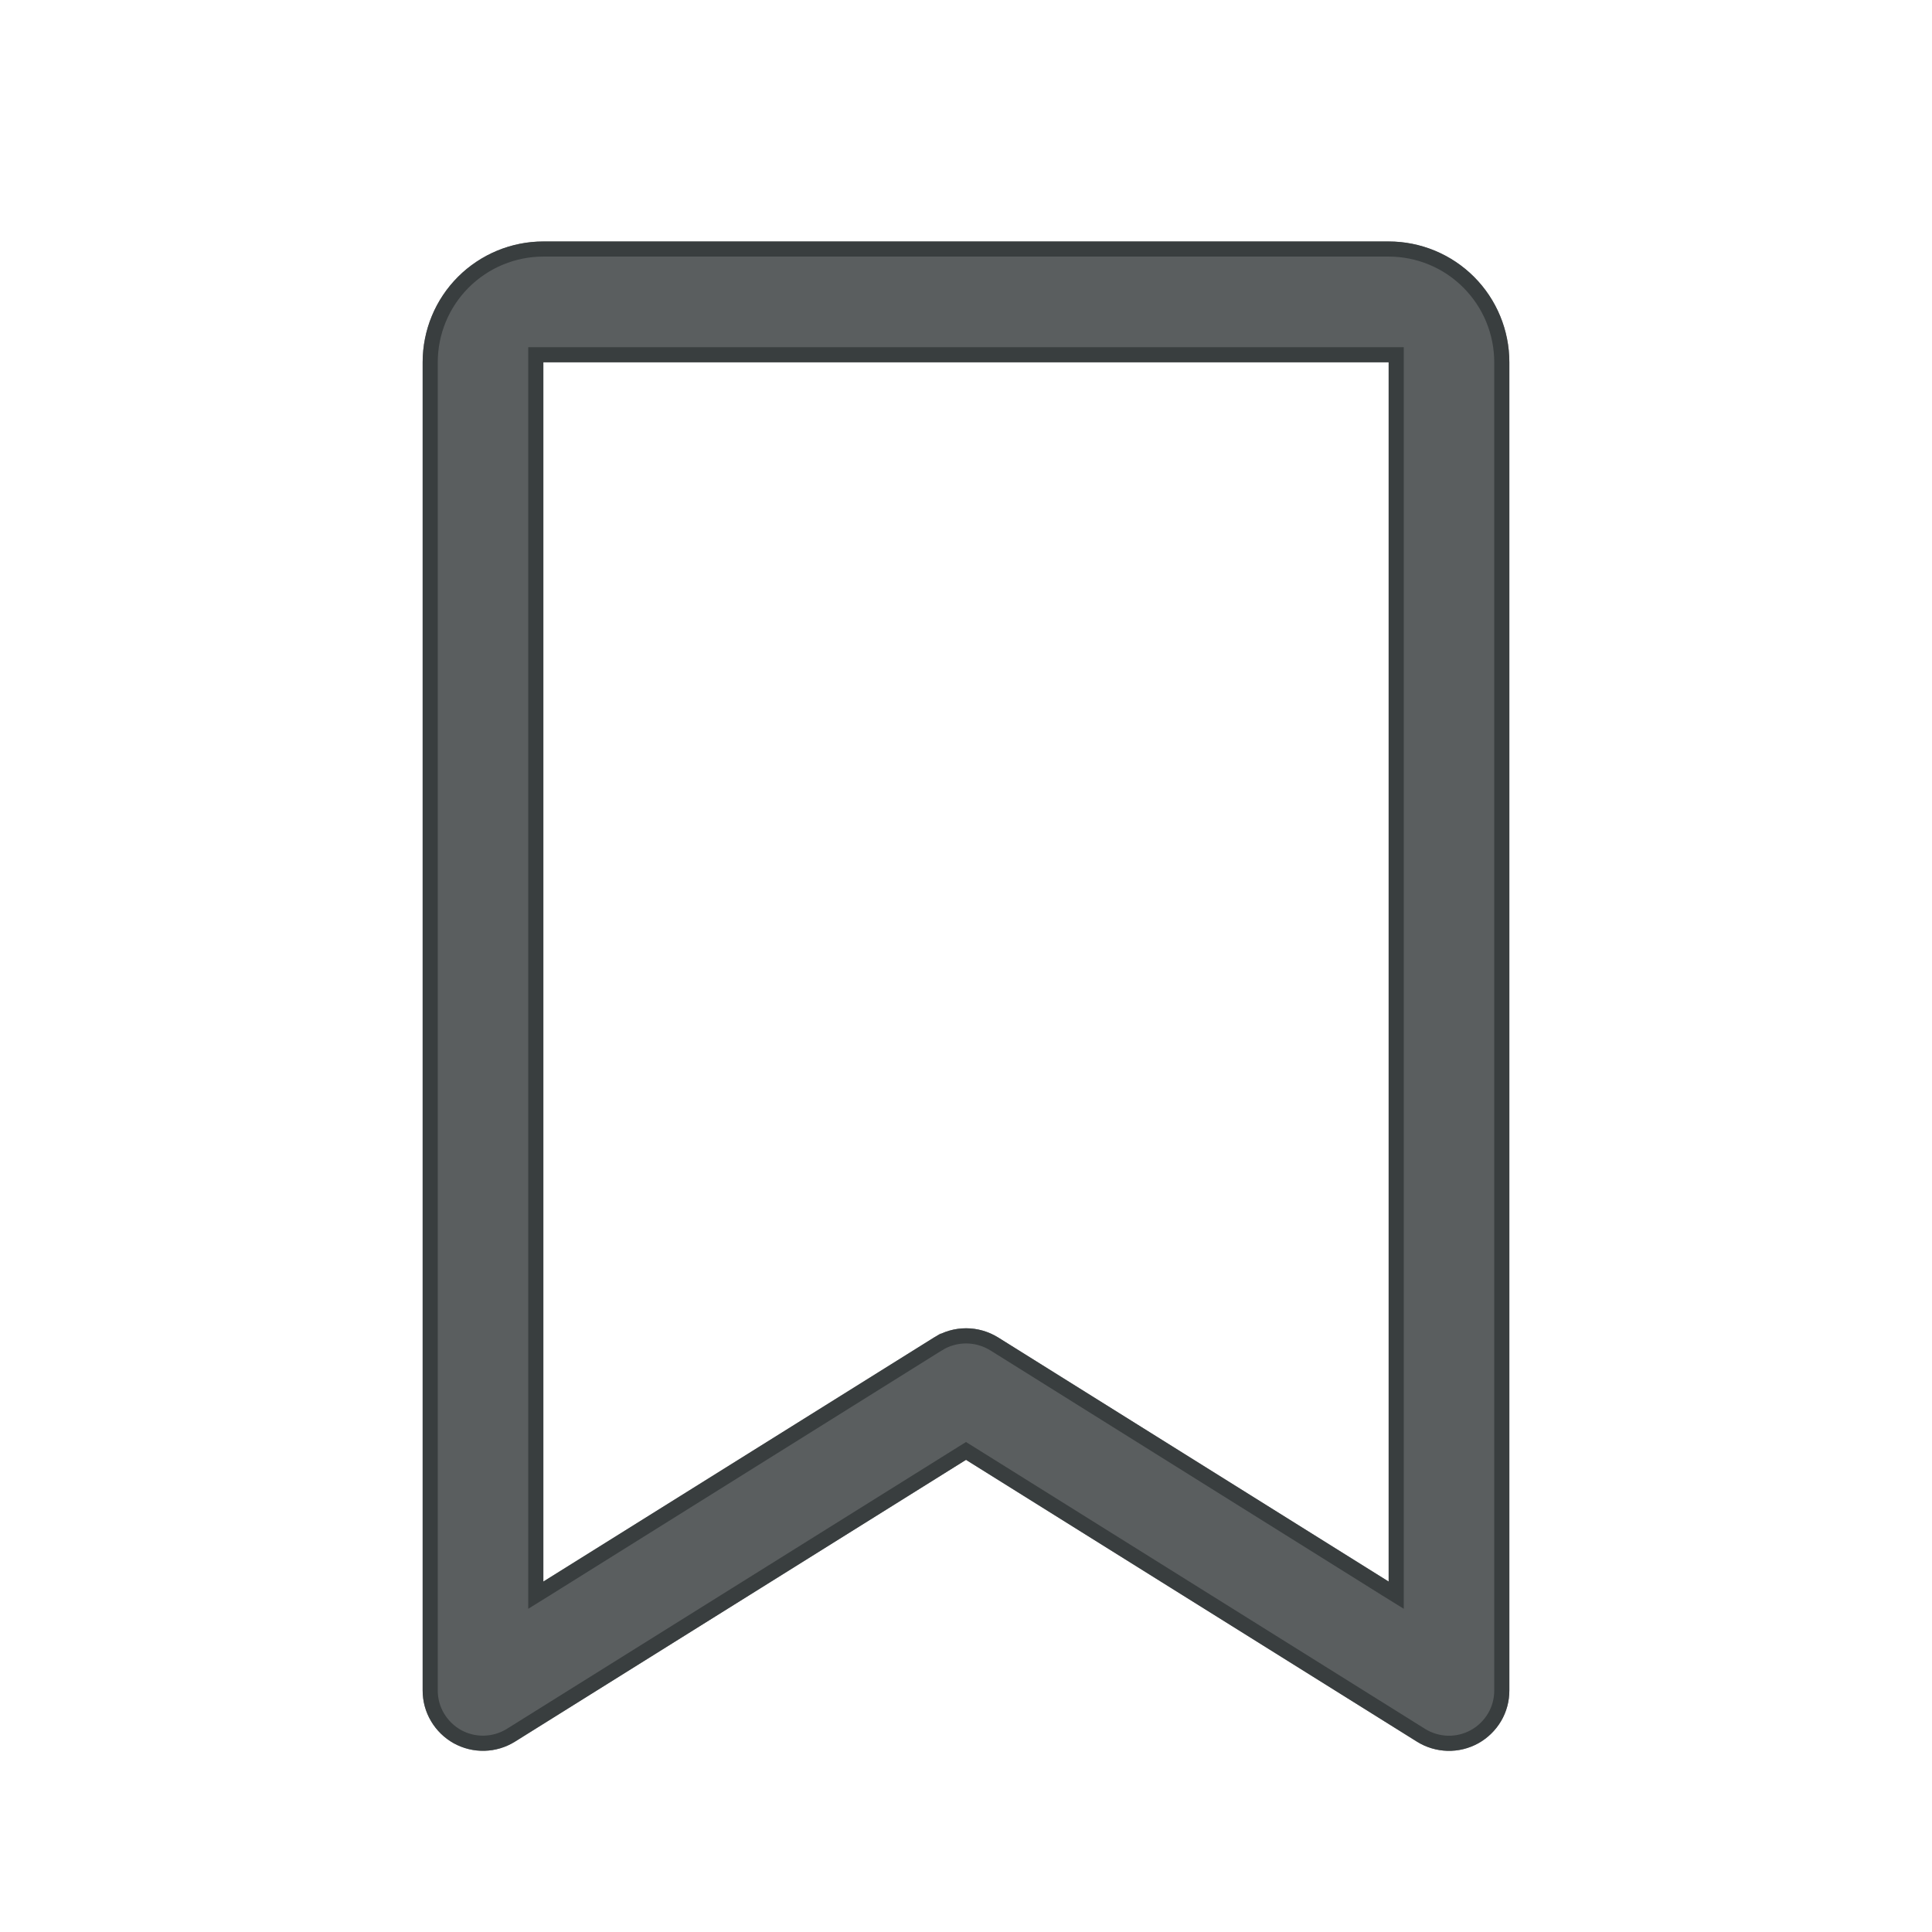 <svg width="18" height="18" viewBox="0 0 18 18" fill="none" xmlns="http://www.w3.org/2000/svg">
<path d="M5.062 2.25L12.938 2.25C13.236 2.25 13.522 2.369 13.733 2.579C13.944 2.79 14.062 3.077 14.062 3.375L14.062 15.75C14.062 15.85 14.036 15.949 13.985 16.035C13.934 16.122 13.86 16.193 13.773 16.242C13.685 16.29 13.585 16.315 13.485 16.312C13.385 16.309 13.287 16.28 13.202 16.227L9 13.601L4.797 16.227C4.712 16.28 4.615 16.309 4.514 16.312C4.414 16.314 4.315 16.29 4.227 16.241C4.14 16.193 4.066 16.121 4.016 16.035C3.965 15.949 3.938 15.85 3.938 15.75L3.938 3.375C3.938 3.077 4.056 2.79 4.267 2.579C4.478 2.369 4.764 2.25 5.062 2.25ZM5.062 14.735L8.703 12.461C8.792 12.405 8.895 12.375 9.001 12.375C9.106 12.375 9.209 12.405 9.299 12.461L12.938 14.735L12.938 3.375L5.062 3.375L5.062 14.735Z" fill="#313638" fill-opacity="0.8"/>
<path d="M8.963 13.541L9 13.518L9.037 13.541L13.239 16.167C13.314 16.214 13.399 16.239 13.487 16.242C13.575 16.244 13.662 16.223 13.739 16.18C13.815 16.138 13.879 16.075 13.924 16C13.969 15.924 13.992 15.838 13.992 15.75C13.992 15.75 13.992 15.75 13.992 15.75L13.992 3.375C13.992 3.095 13.881 2.827 13.683 2.629C13.486 2.431 13.217 2.32 12.938 2.32L5.062 2.32C4.783 2.32 4.515 2.431 4.317 2.629C4.119 2.827 4.008 3.095 4.008 3.375L4.008 15.75C4.008 15.838 4.031 15.924 4.076 15.999C4.121 16.075 4.185 16.137 4.261 16.18C4.338 16.222 4.425 16.244 4.513 16.241C4.6 16.239 4.686 16.213 4.76 16.167L8.963 13.541ZM5.1 14.795L4.992 14.862V14.735L4.992 3.375V3.305H5.062L12.938 3.305H13.008V3.375L13.008 14.735V14.862L12.9 14.795L9.262 12.52C9.183 12.472 9.093 12.446 9.001 12.446C8.908 12.446 8.818 12.472 8.74 12.52L8.703 12.461L8.74 12.52L5.1 14.795Z" stroke="#313638" stroke-opacity="0.8" stroke-width="0.141"/>
</svg>
